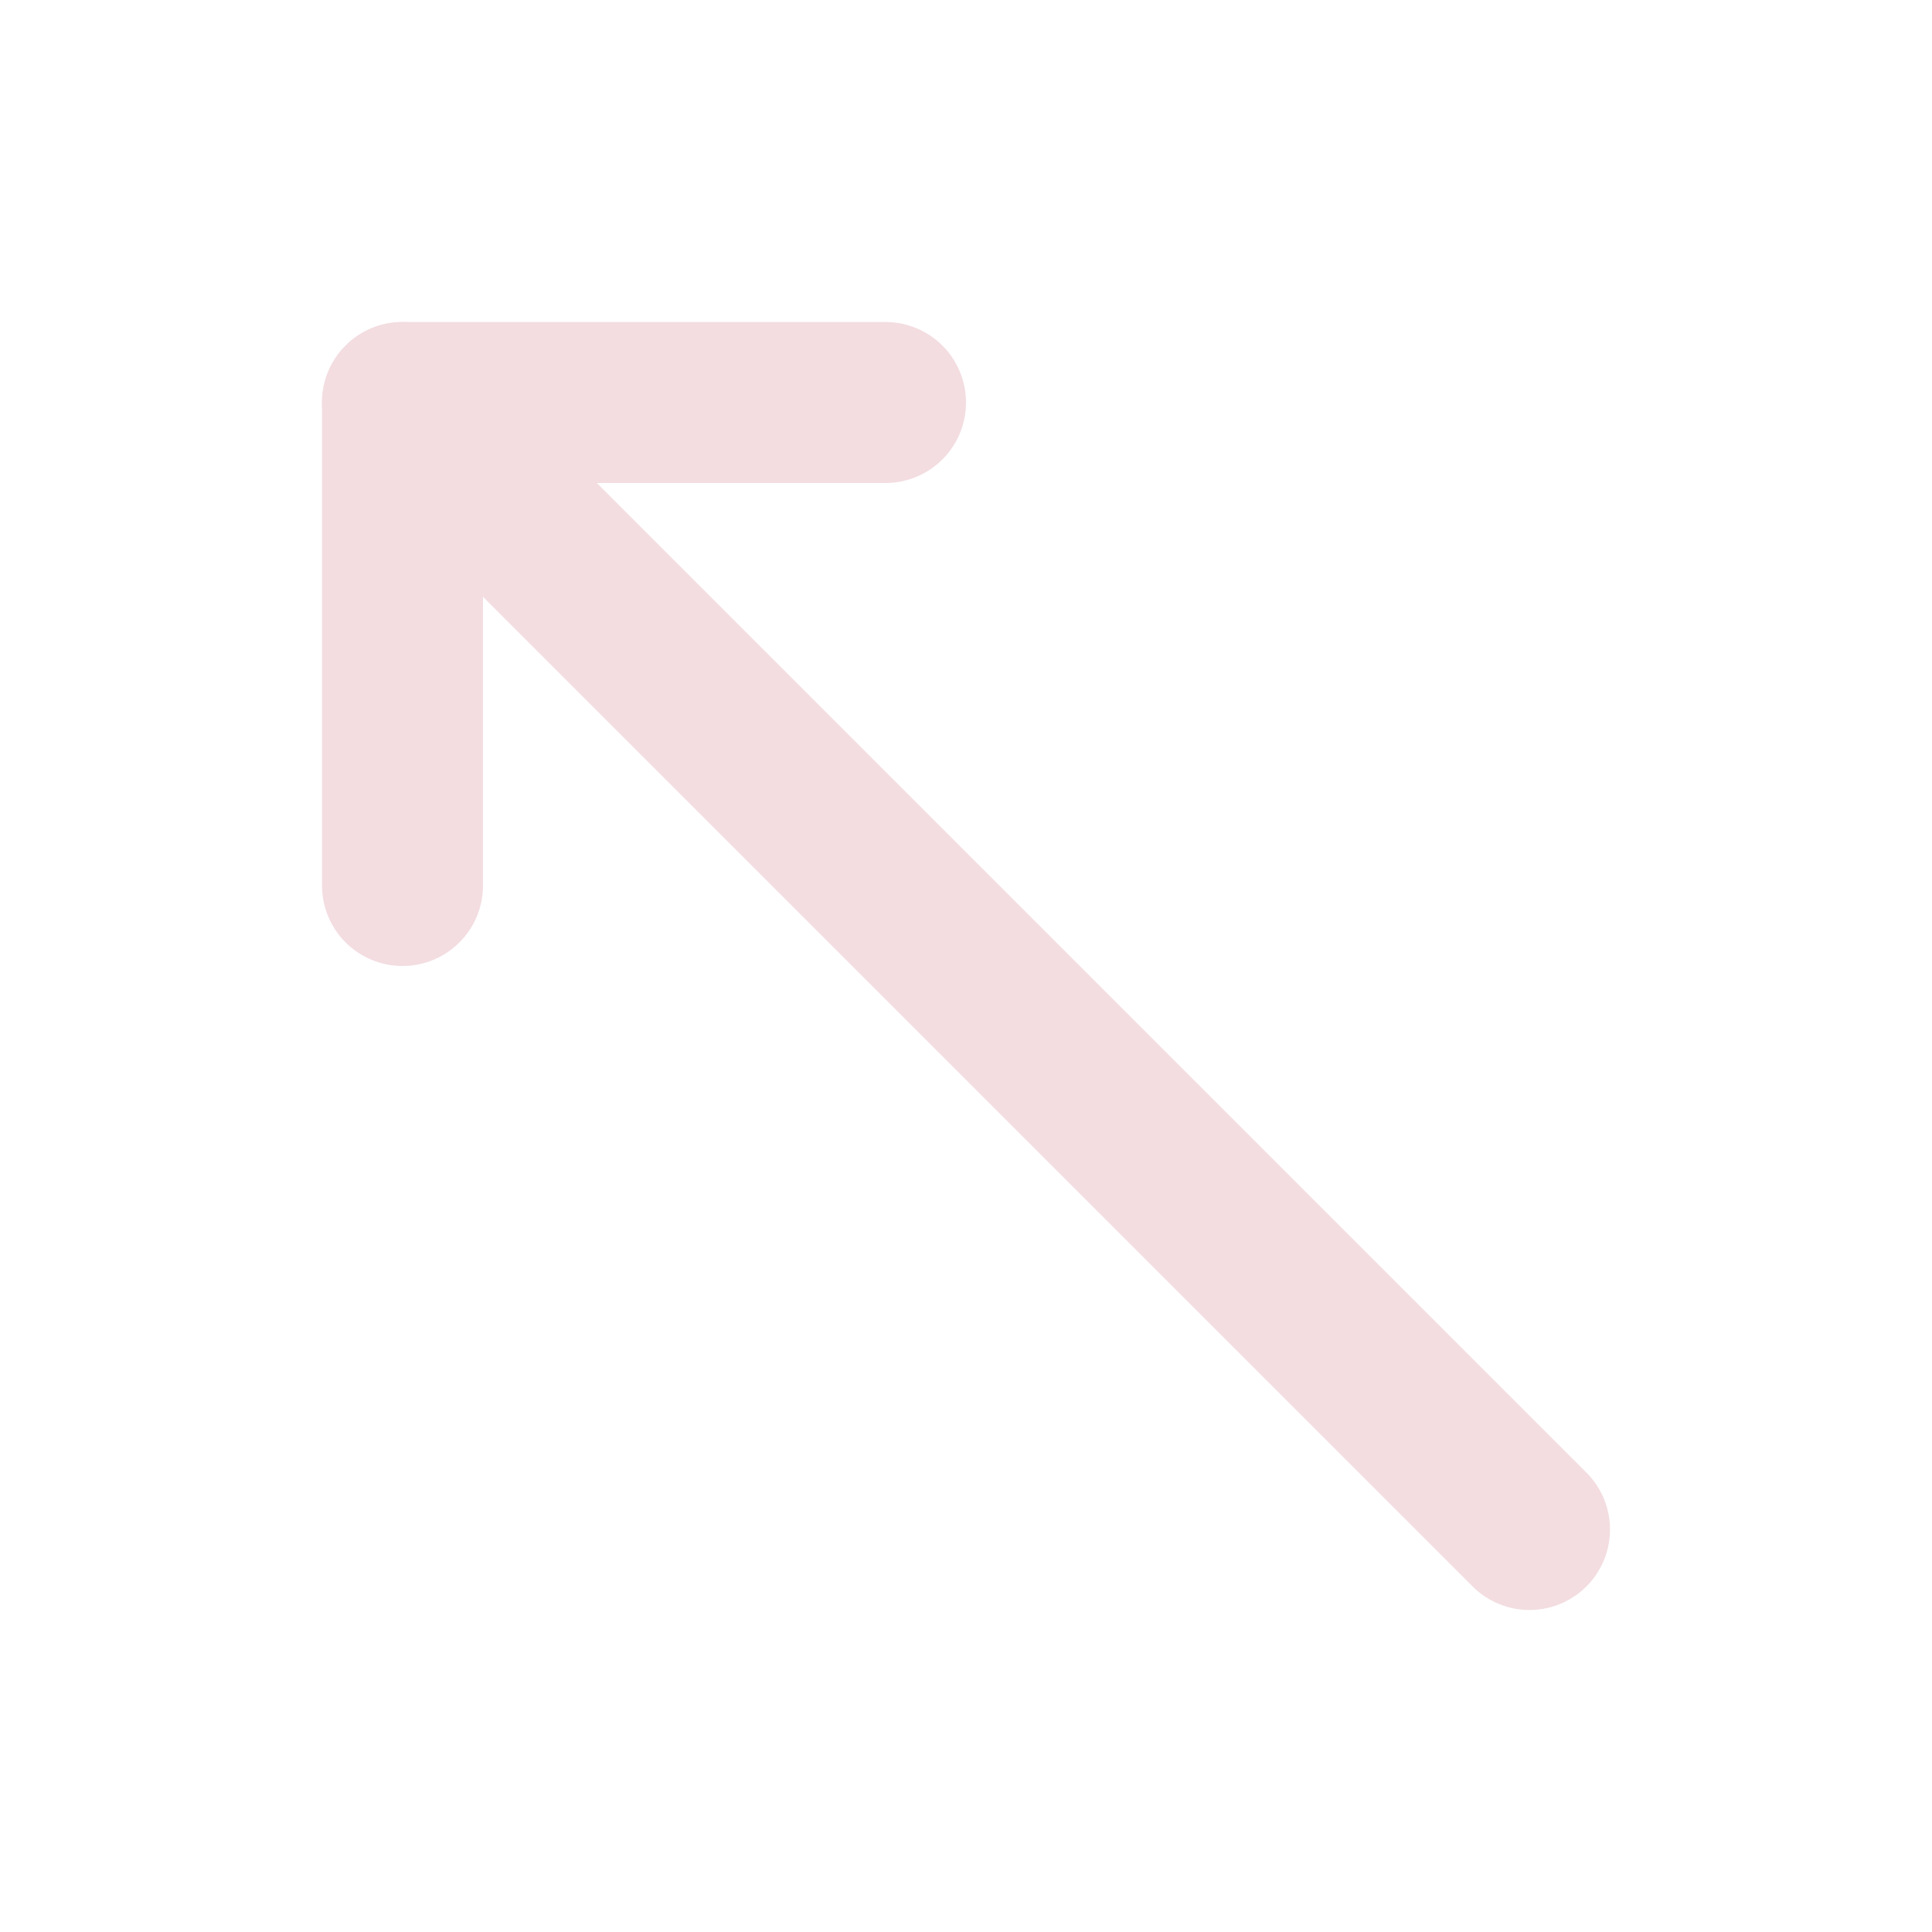<!-- @license lucide-static v0.539.0 - ISC -->
<svg
  class="lucide lucide-move-up-left"
  xmlns="http://www.w3.org/2000/svg"
  width="24"
  height="24"
  viewBox="0 0 24 24"
  fill="none"
  stroke="#f3dde1ff"
  stroke-width="2"
  stroke-linecap="round"
  stroke-linejoin="round"
>
  <path d="M5 11V5H11" />
  <path d="M5 5L19 19" />
</svg>
